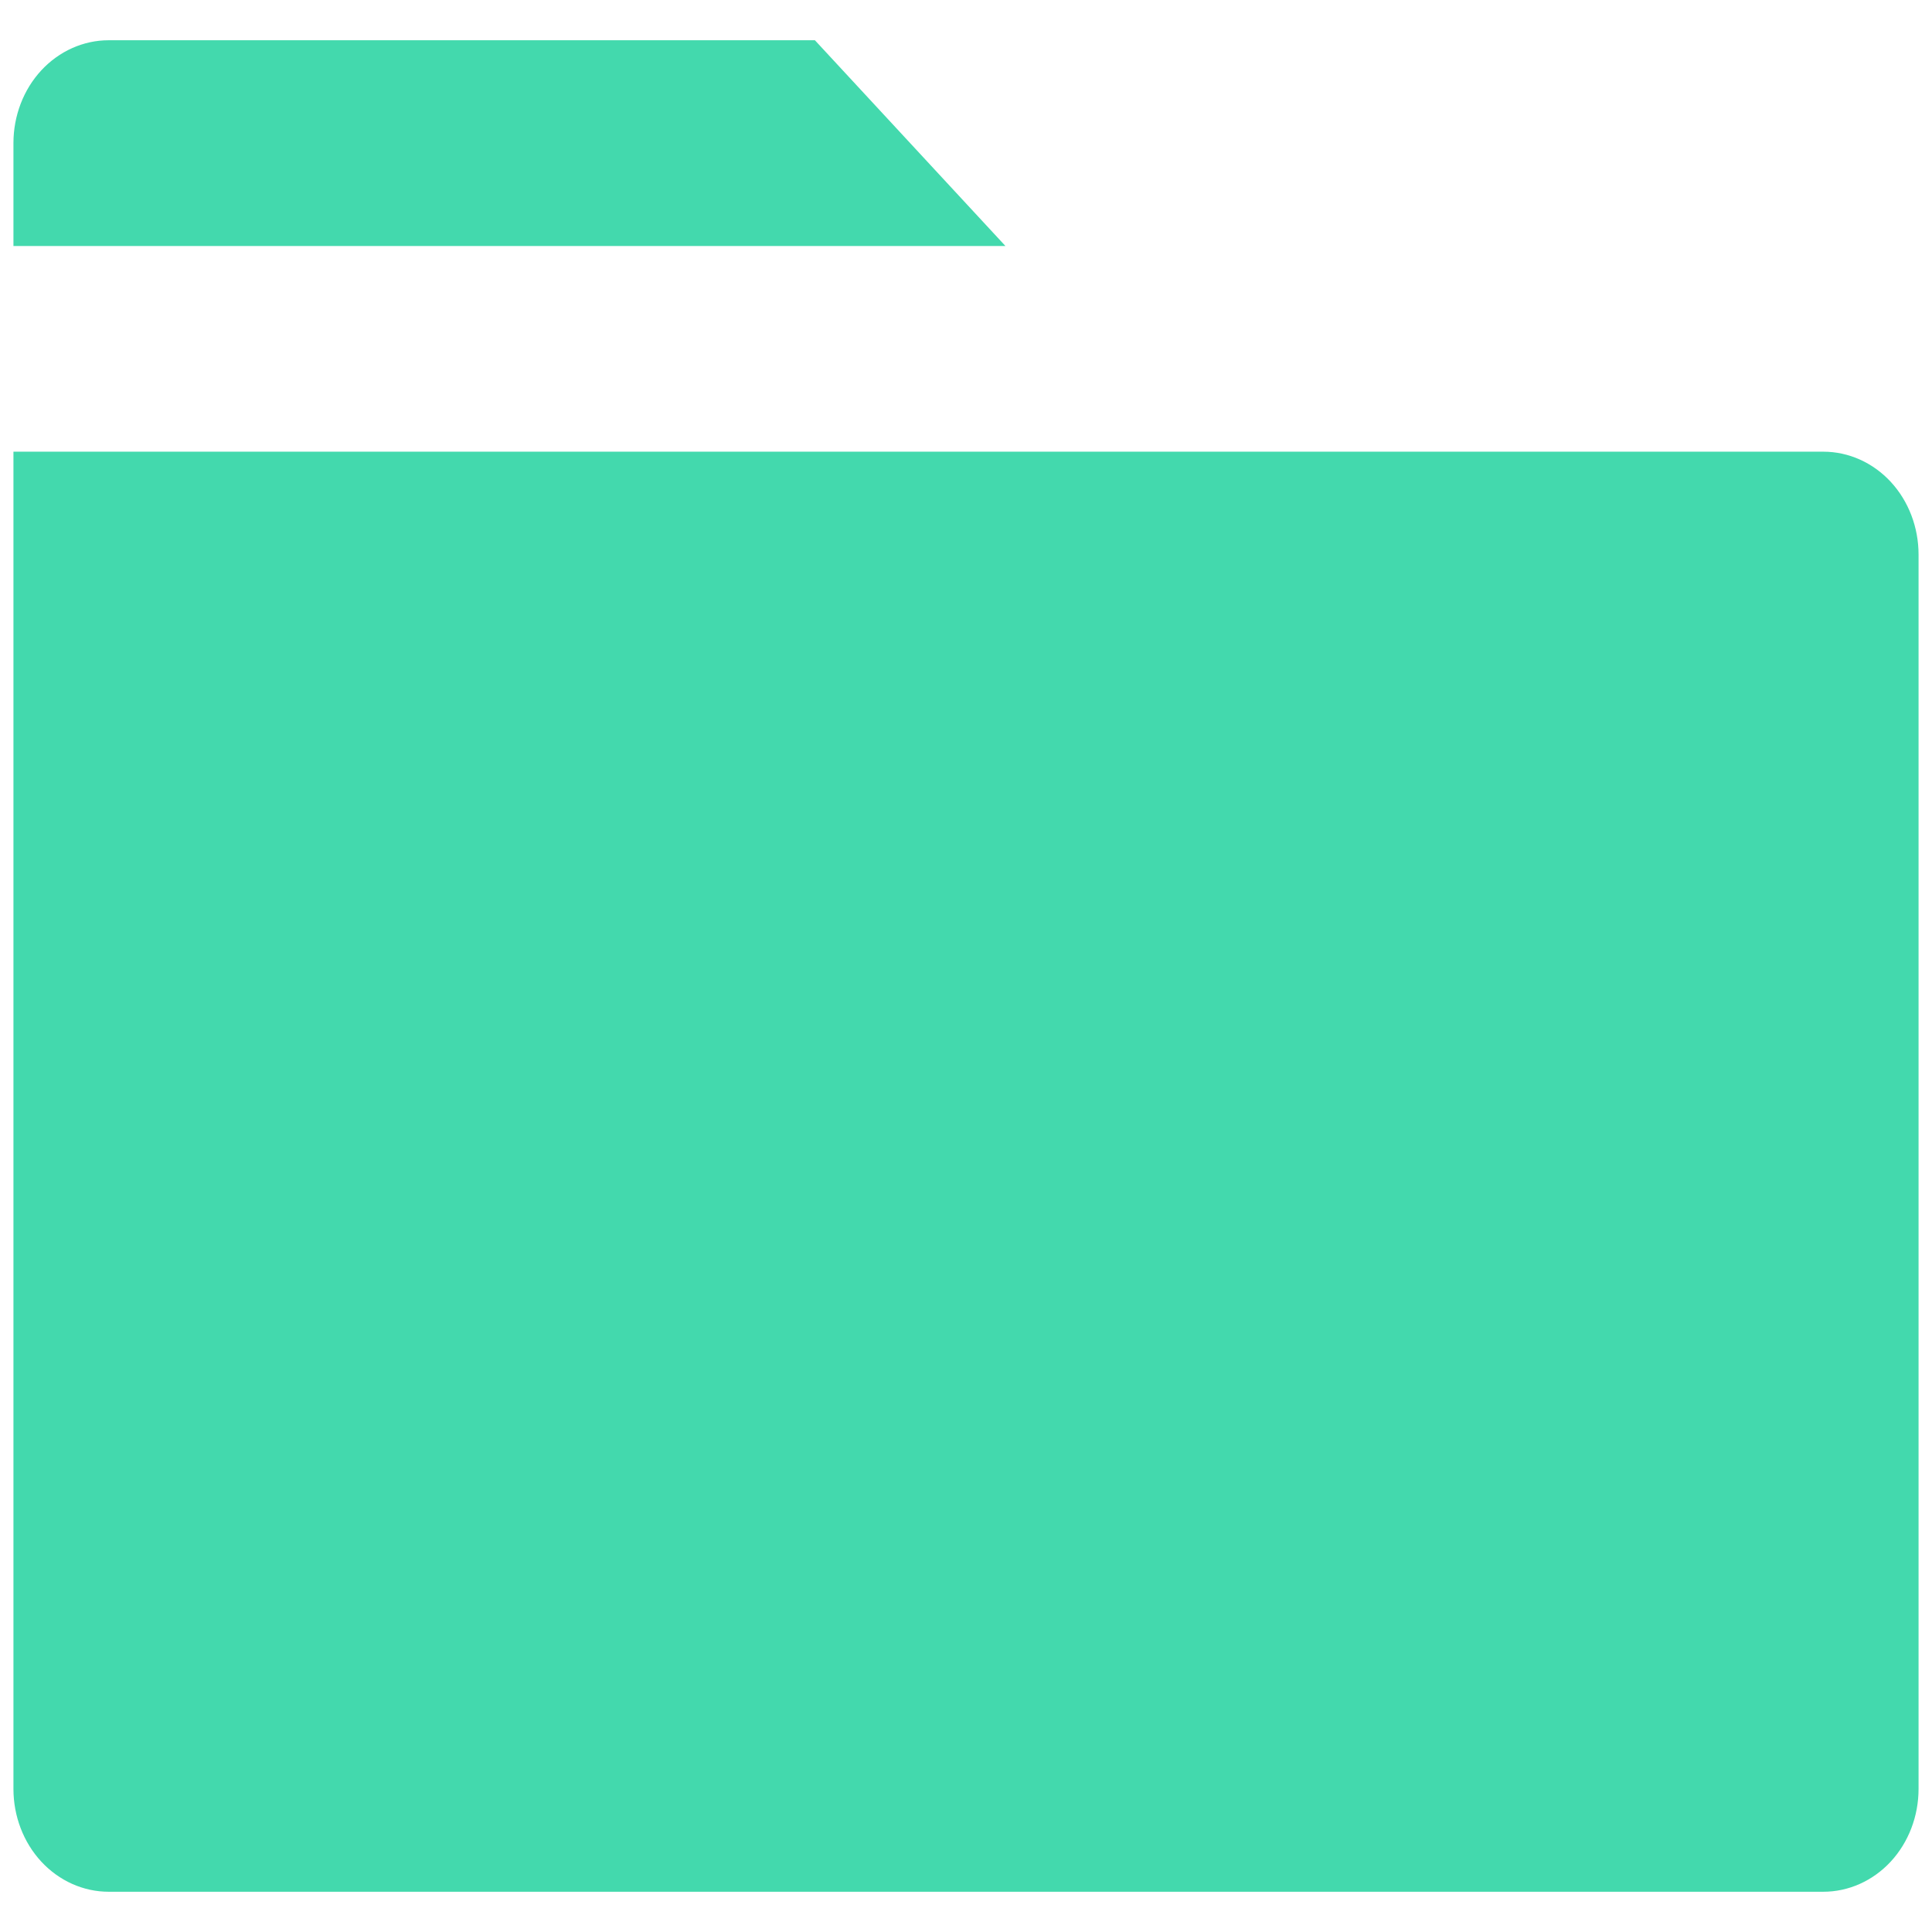 <svg width="24" height="24" viewBox="0 0 24 24" fill="none" xmlns="http://www.w3.org/2000/svg">
<g clip-path="url(#clip0_2870_1084)">
<path d="M23.833 6.889V22.222C23.833 22.561 23.709 22.886 23.487 23.126C23.265 23.365 22.964 23.5 22.65 23.5H1.35C1.036 23.5 0.735 23.365 0.513 23.126C0.291 22.886 0.167 22.561 0.167 22.222V5.611H22.65C22.964 5.611 23.265 5.746 23.487 5.985C23.709 6.225 23.833 6.55 23.833 6.889ZM12.49 3.056H0.167V1.778C0.167 1.439 0.291 1.114 0.513 0.874C0.735 0.635 1.036 0.5 1.35 0.5H10.123L12.49 3.056Z" fill="#43D9AD"/>
</g>
<defs>
<clipPath id="clip0_2870_1084">
<rect width="24" height="24" fill="white"/>
</clipPath>
</defs>
</svg>
